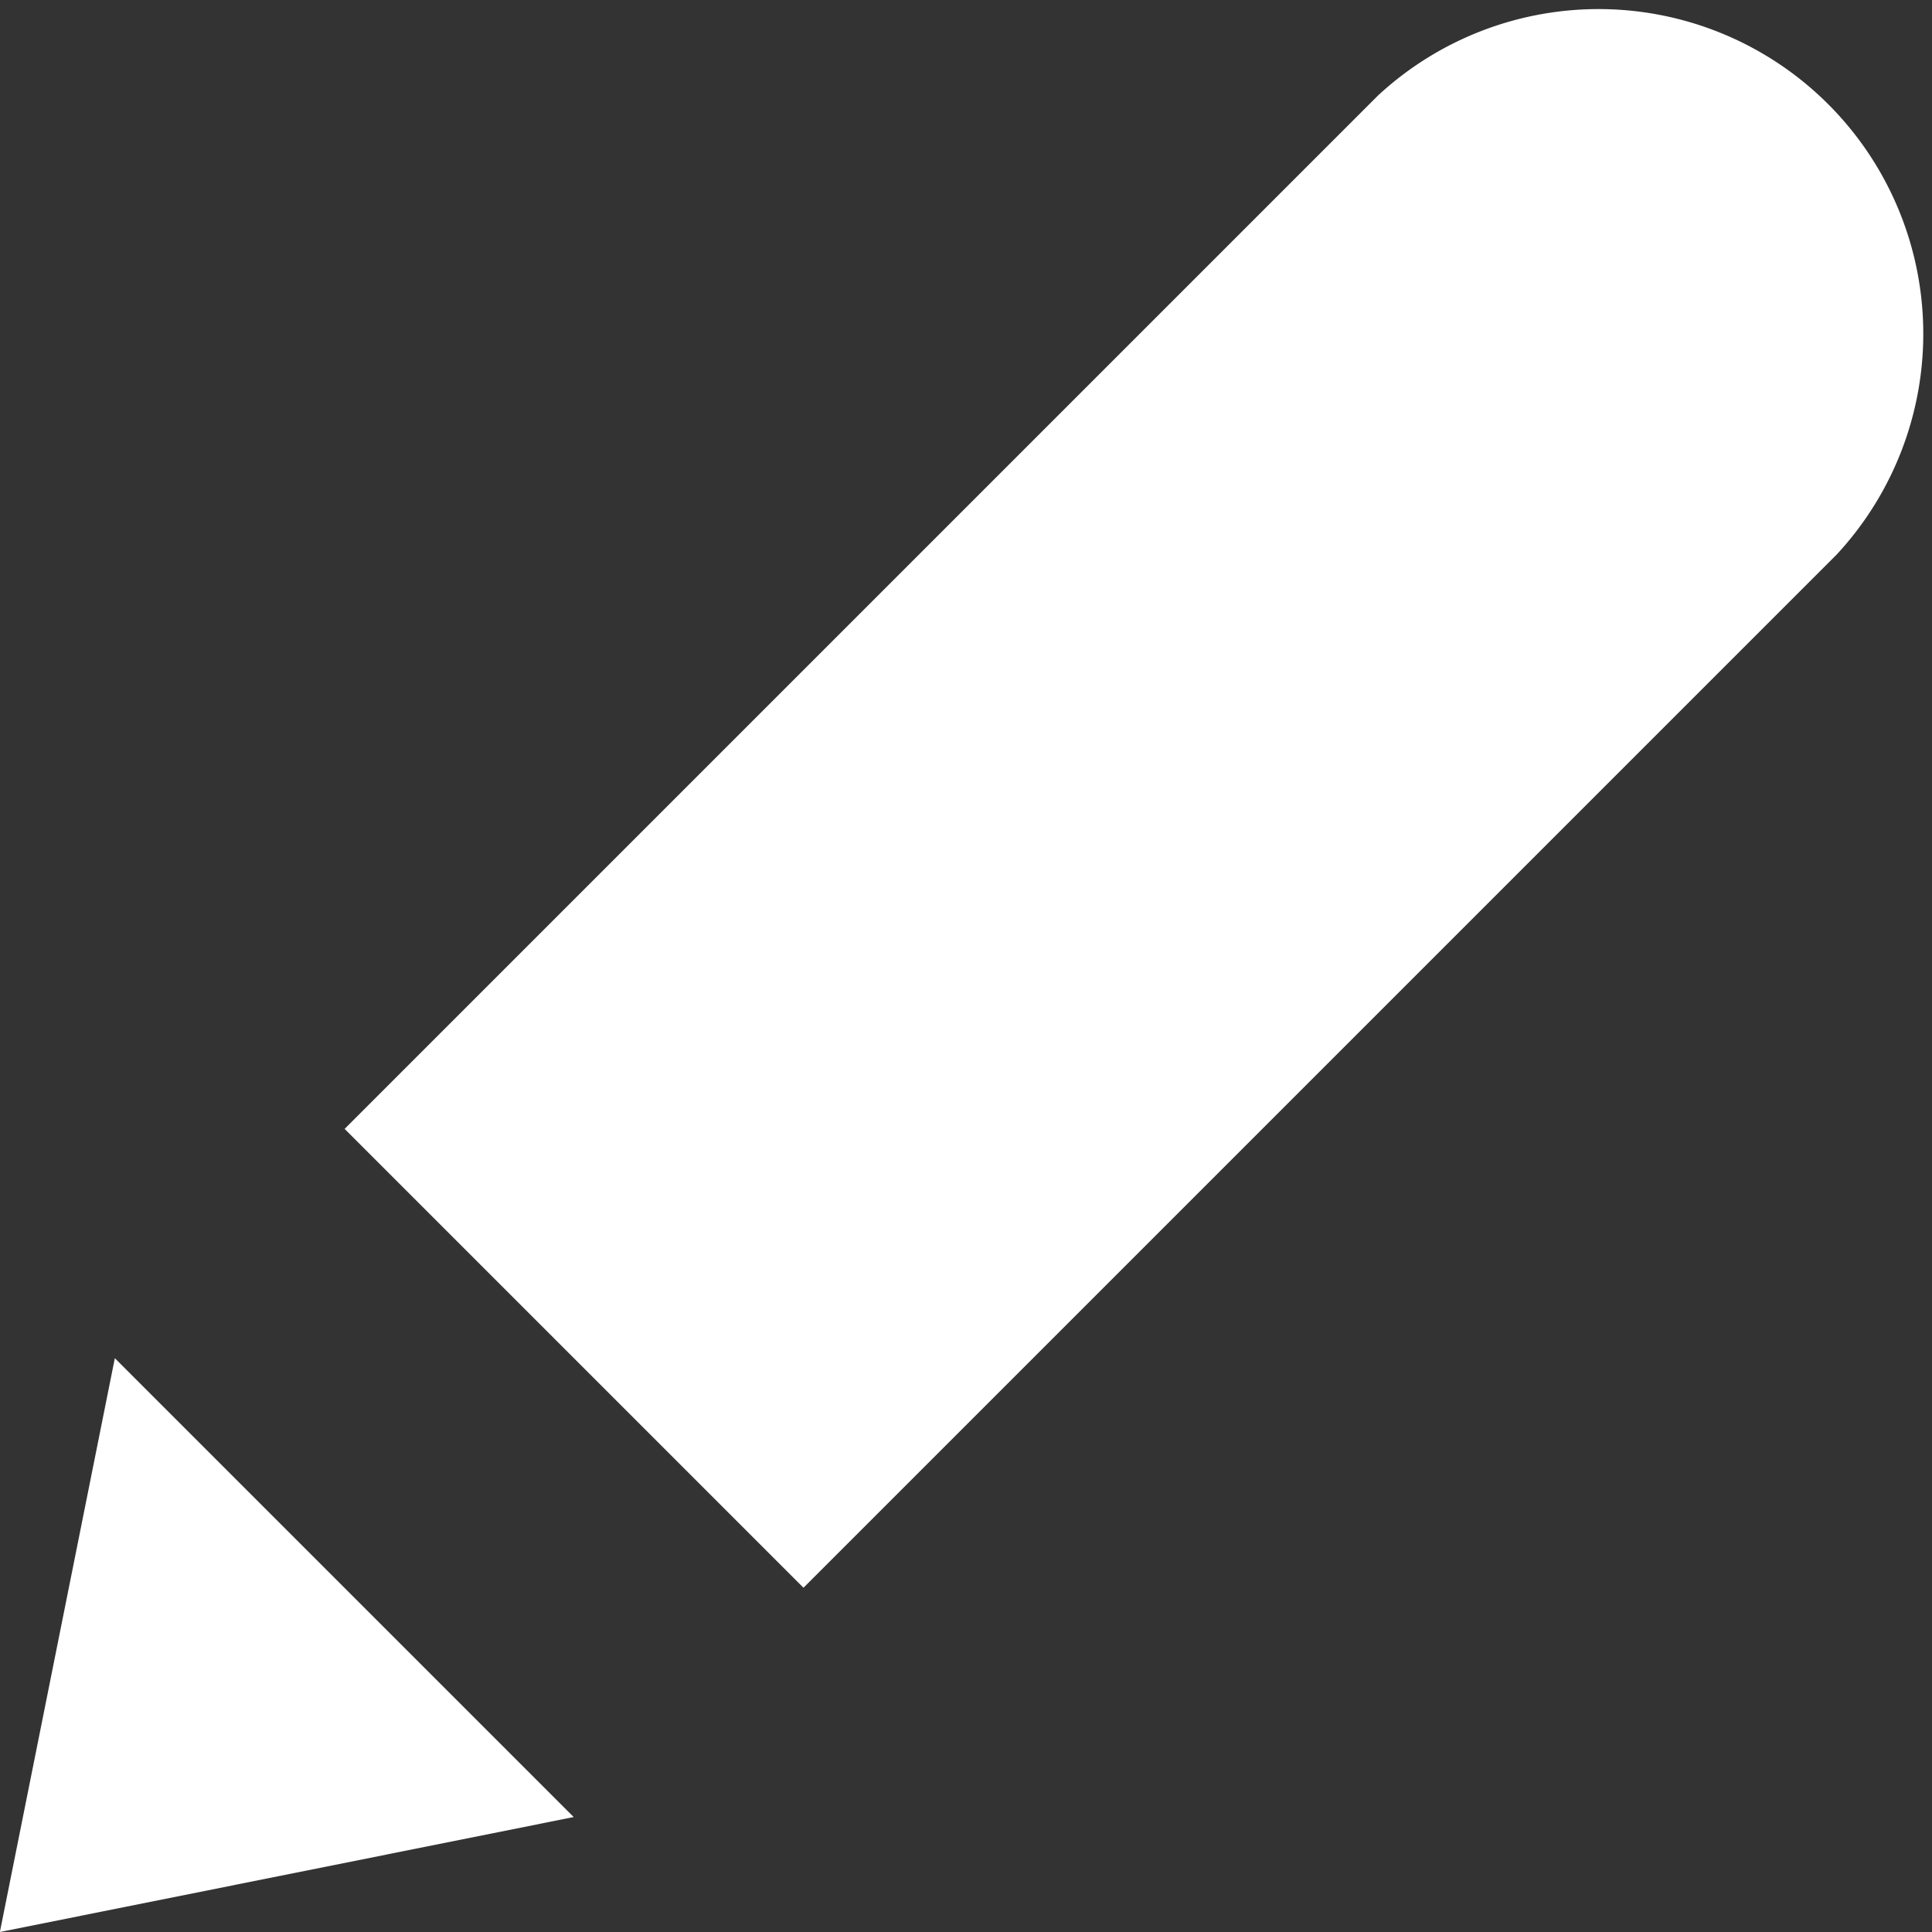 <svg xmlns="http://www.w3.org/2000/svg" viewBox="9206 -1347 16 16"><rect x="9206" y="-1347" width="16" height="16" fill="#333333" stroke="none"/><defs><style>.a{fill:#fff;}</style></defs><g transform="translate(9196.899 -1349)"><g transform="translate(9.101 2)"><path class="a" d="M10.052,10.365l3.8,3.8L9.1,15.117Z" transform="translate(-9.101 0.883)"/><path class="a" d="M23.582,6.591a2.689,2.689,0,0,0-3.8-3.8l-8.558,8.558,3.8,3.8Z" transform="translate(-8.37 -2)"/></g></g></svg>